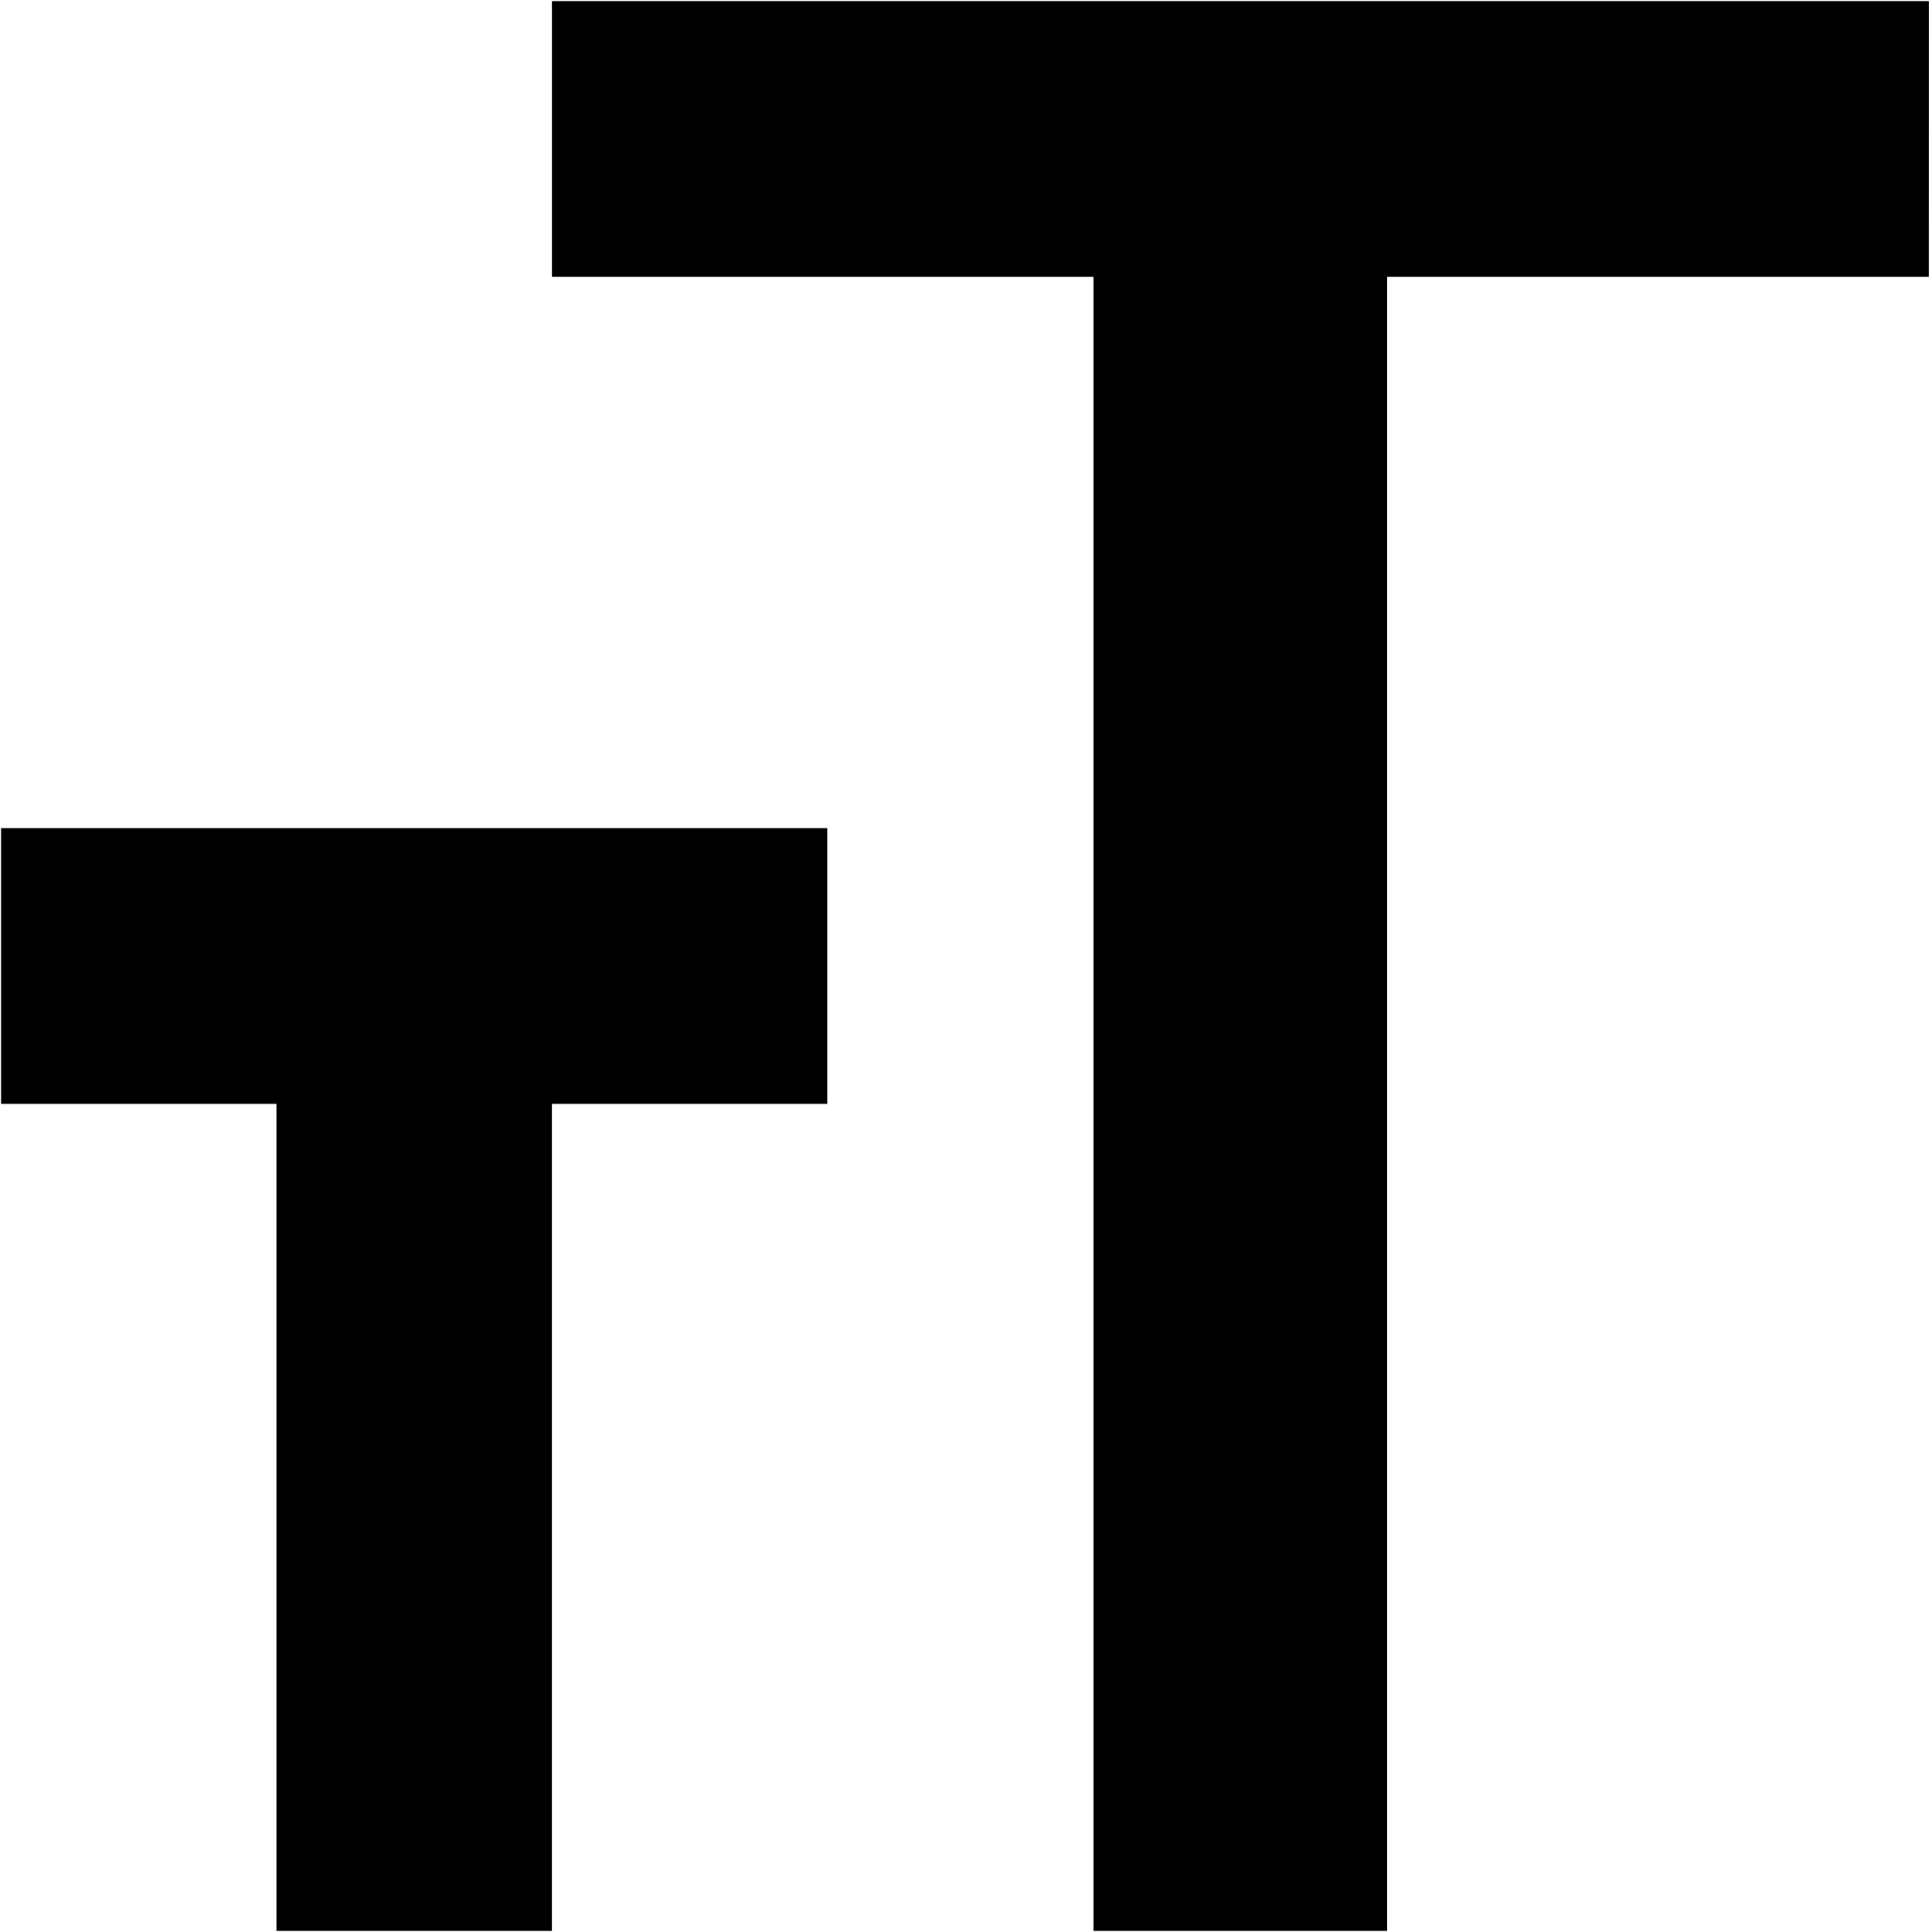 <svg class="icon" viewBox="0 0 1024 1024" xmlns="http://www.w3.org/2000/svg" width="200" height="200"><defs><style/></defs><path d="M.56 438.936h437.889v146.128h-145.96v438.376H146.52V585.064H.56V438.936zm1021.737-292.248H735.236v876.752H579.574V146.688H292.512V.56h729.81l-.025 146.128z"/></svg>